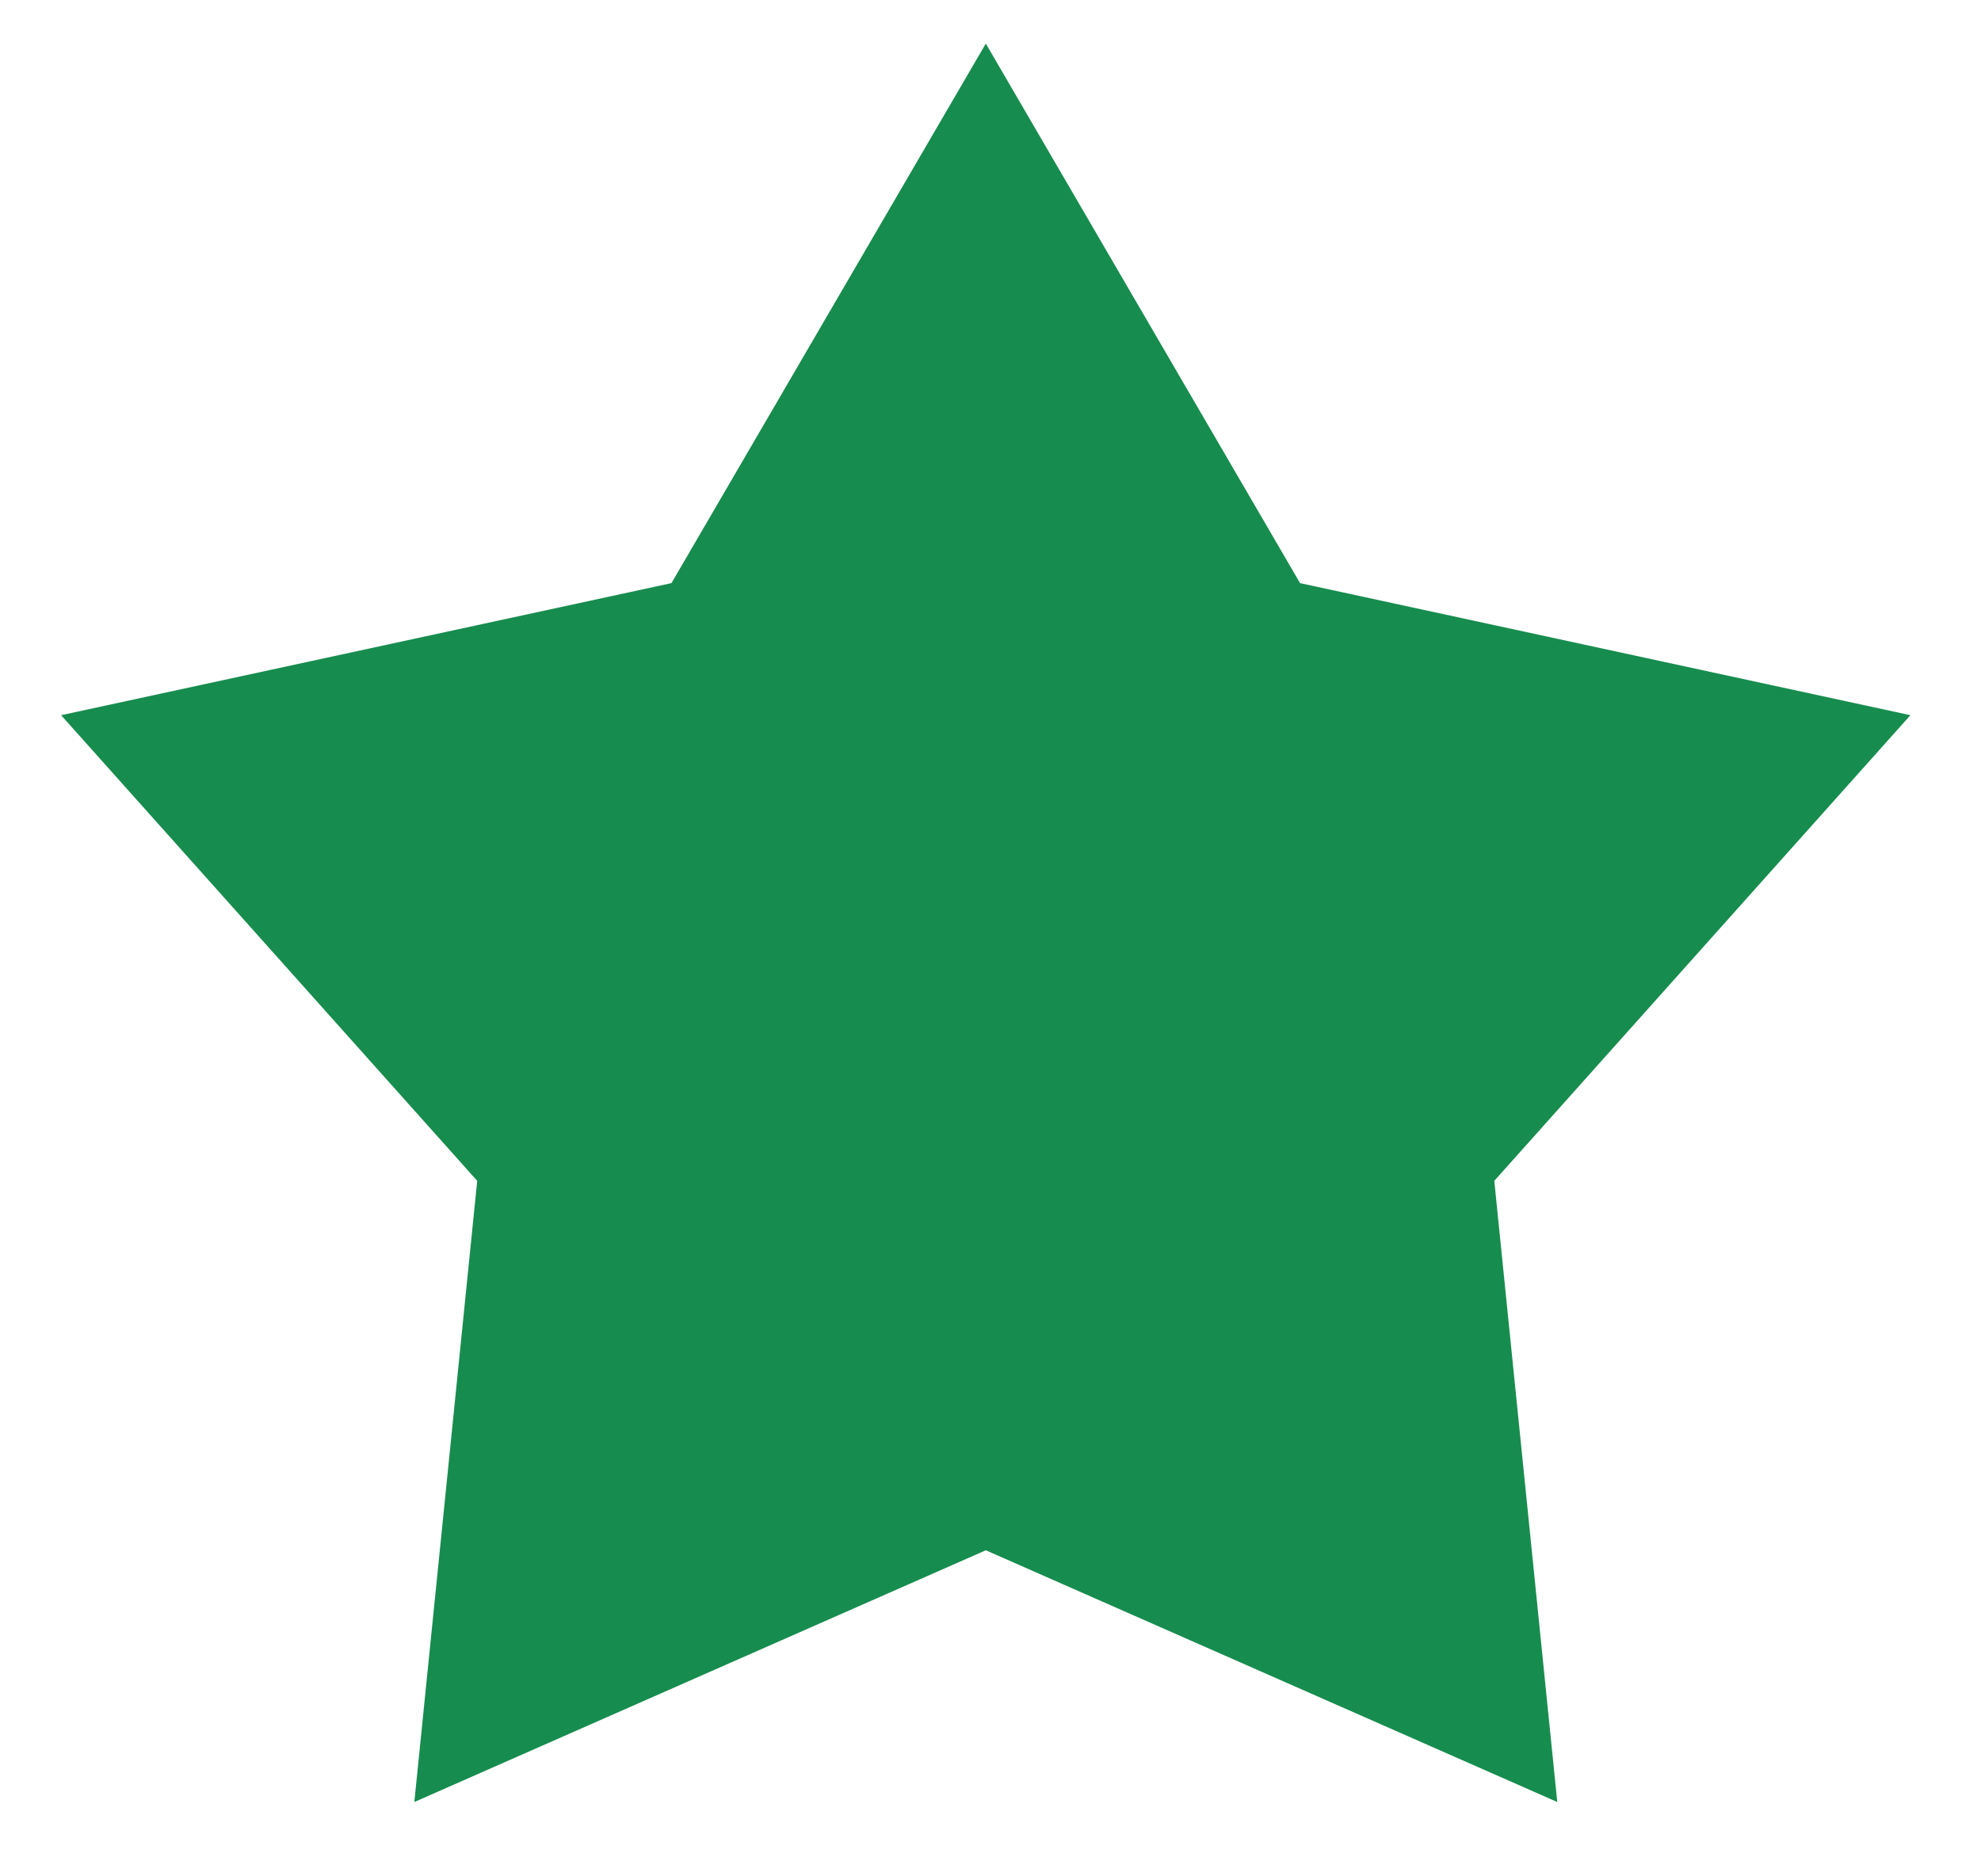 <svg width="19" height="18" viewBox="0 0 19 18" fill="none" xmlns="http://www.w3.org/2000/svg">
<path d="M9.455 0.418L12.469 5.594L18.323 6.861L14.332 11.328L14.936 17.287L9.455 14.872L3.974 17.287L4.577 11.328L0.586 6.861L6.44 5.594L9.455 0.418Z" fill="#178C4F"/>
</svg>

